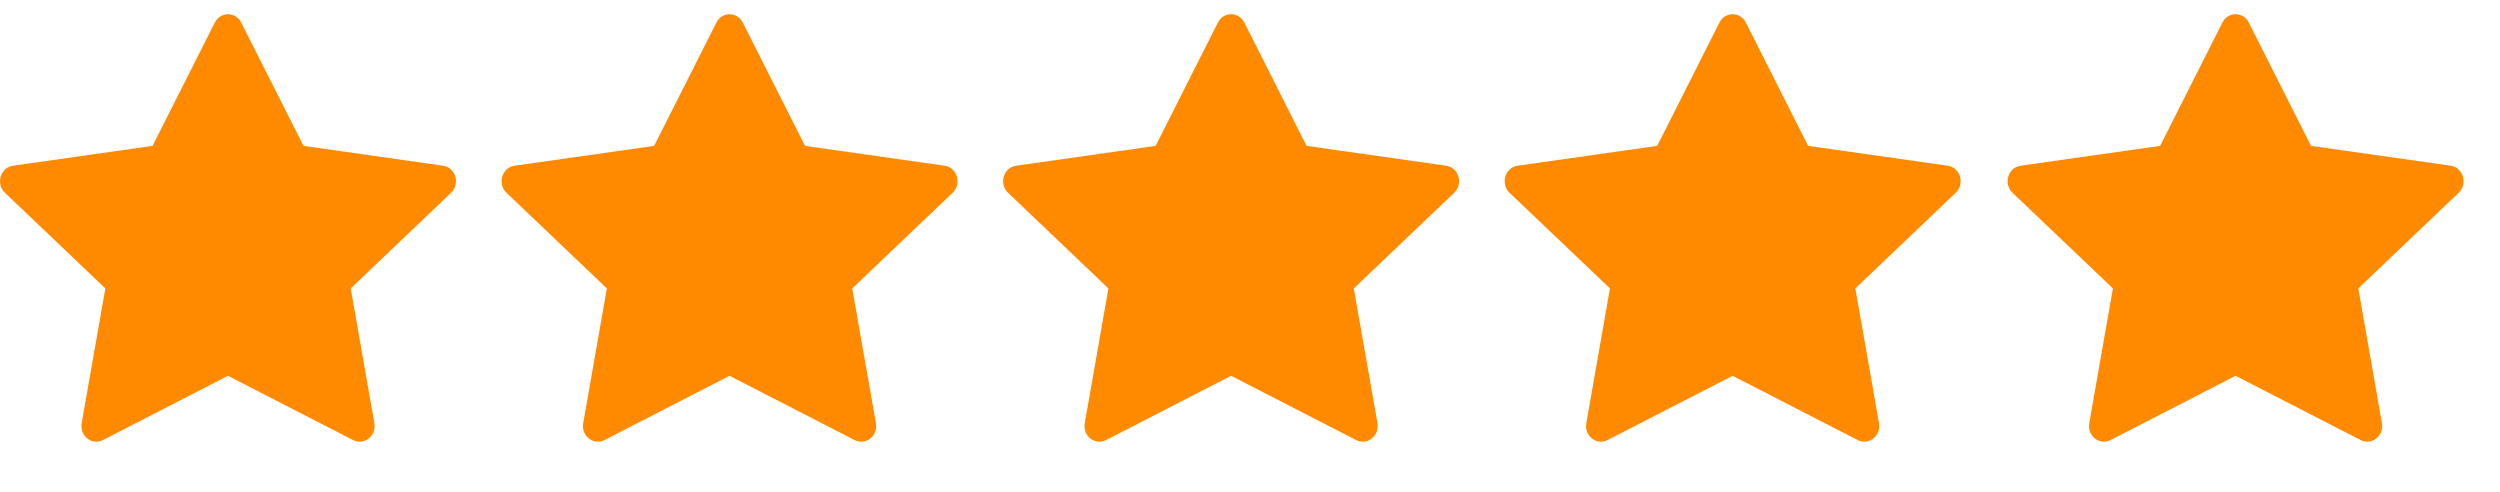<svg width="66" height="13" viewBox="0 0 66 13" fill="none" xmlns="http://www.w3.org/2000/svg">
<g clip-path="url(#clip0_23_276)">
<path d="M42.44 11.618C42.149 11.767 41.82 11.506 41.878 11.173L42.503 7.614L39.852 5.089C39.605 4.853 39.733 4.421 40.065 4.375L43.75 3.851L45.393 0.596C45.541 0.302 45.942 0.302 46.09 0.596L47.734 3.851L51.418 4.375C51.75 4.421 51.879 4.853 51.631 5.089L48.981 7.614L49.605 11.173C49.664 11.506 49.334 11.767 49.044 11.618L45.741 9.921L42.439 11.618H42.44Z" fill="#FF8A00"/>
</g>
<g clip-path="url(#clip1_23_276)">
<path d="M55.717 11.618C55.427 11.767 55.097 11.506 55.156 11.173L55.781 7.614L53.13 5.089C52.883 4.853 53.011 4.421 53.343 4.375L57.028 3.851L58.671 0.596C58.819 0.302 59.22 0.302 59.368 0.596L61.011 3.851L64.696 4.375C65.028 4.421 65.157 4.853 64.908 5.089L62.259 7.614L62.883 11.173C62.942 11.506 62.612 11.767 62.322 11.618L59.019 9.921L55.717 11.618H55.717Z" fill="#FF8A00"/>
</g>
<g clip-path="url(#clip2_23_276)">
<path d="M15.958 11.618C15.668 11.767 15.338 11.506 15.397 11.173L16.021 7.614L13.371 5.089C13.123 4.853 13.252 4.421 13.584 4.375L17.269 3.851L18.912 0.596C19.06 0.302 19.461 0.302 19.609 0.596L21.252 3.851L24.937 4.375C25.269 4.421 25.397 4.853 25.149 5.089L22.499 7.614L23.124 11.173C23.183 11.506 22.853 11.767 22.563 11.618L19.259 9.921L15.957 11.618H15.958Z" fill="#FF8A00"/>
</g>
<g clip-path="url(#clip3_23_276)">
<path d="M29.199 11.618C28.908 11.767 28.579 11.506 28.637 11.173L29.262 7.614L26.612 5.089C26.364 4.853 26.493 4.421 26.825 4.375L30.509 3.851L32.152 0.596C32.301 0.302 32.702 0.302 32.85 0.596L34.493 3.851L38.178 4.375C38.509 4.421 38.638 4.853 38.39 5.089L35.74 7.614L36.365 11.173C36.423 11.506 36.094 11.767 35.803 11.618L32.5 9.921L29.198 11.618H29.199Z" fill="#FF8A00"/>
</g>
<g clip-path="url(#clip4_23_276)">
<path d="M2.717 11.618C2.427 11.767 2.097 11.506 2.156 11.173L2.781 7.614L0.13 5.089C-0.117 4.853 0.011 4.421 0.343 4.375L4.028 3.851L5.671 0.596C5.819 0.302 6.22 0.302 6.368 0.596L8.011 3.851L11.696 4.375C12.028 4.421 12.157 4.853 11.908 5.089L9.259 7.614L9.883 11.173C9.942 11.506 9.612 11.767 9.322 11.618L6.018 9.921L2.717 11.618H2.717Z" fill="#FF8A00"/>
</g>
<defs>
<clipPath id="clip0_23_276">
<rect width="12.037" height="12.037" fill="white" transform="translate(39.722)"/>
</clipPath>
<clipPath id="clip1_23_276">
<rect width="12.037" height="12.037" fill="white" transform="translate(53)"/>
</clipPath>
<clipPath id="clip2_23_276">
<rect width="12.037" height="12.037" fill="white" transform="translate(13.241)"/>
</clipPath>
<clipPath id="clip3_23_276">
<rect width="12.037" height="12.037" fill="white" transform="translate(26.481)"/>
</clipPath>
<clipPath id="clip4_23_276">
<rect width="12.037" height="12.037" fill="white"/>
</clipPath>
</defs>
</svg>
